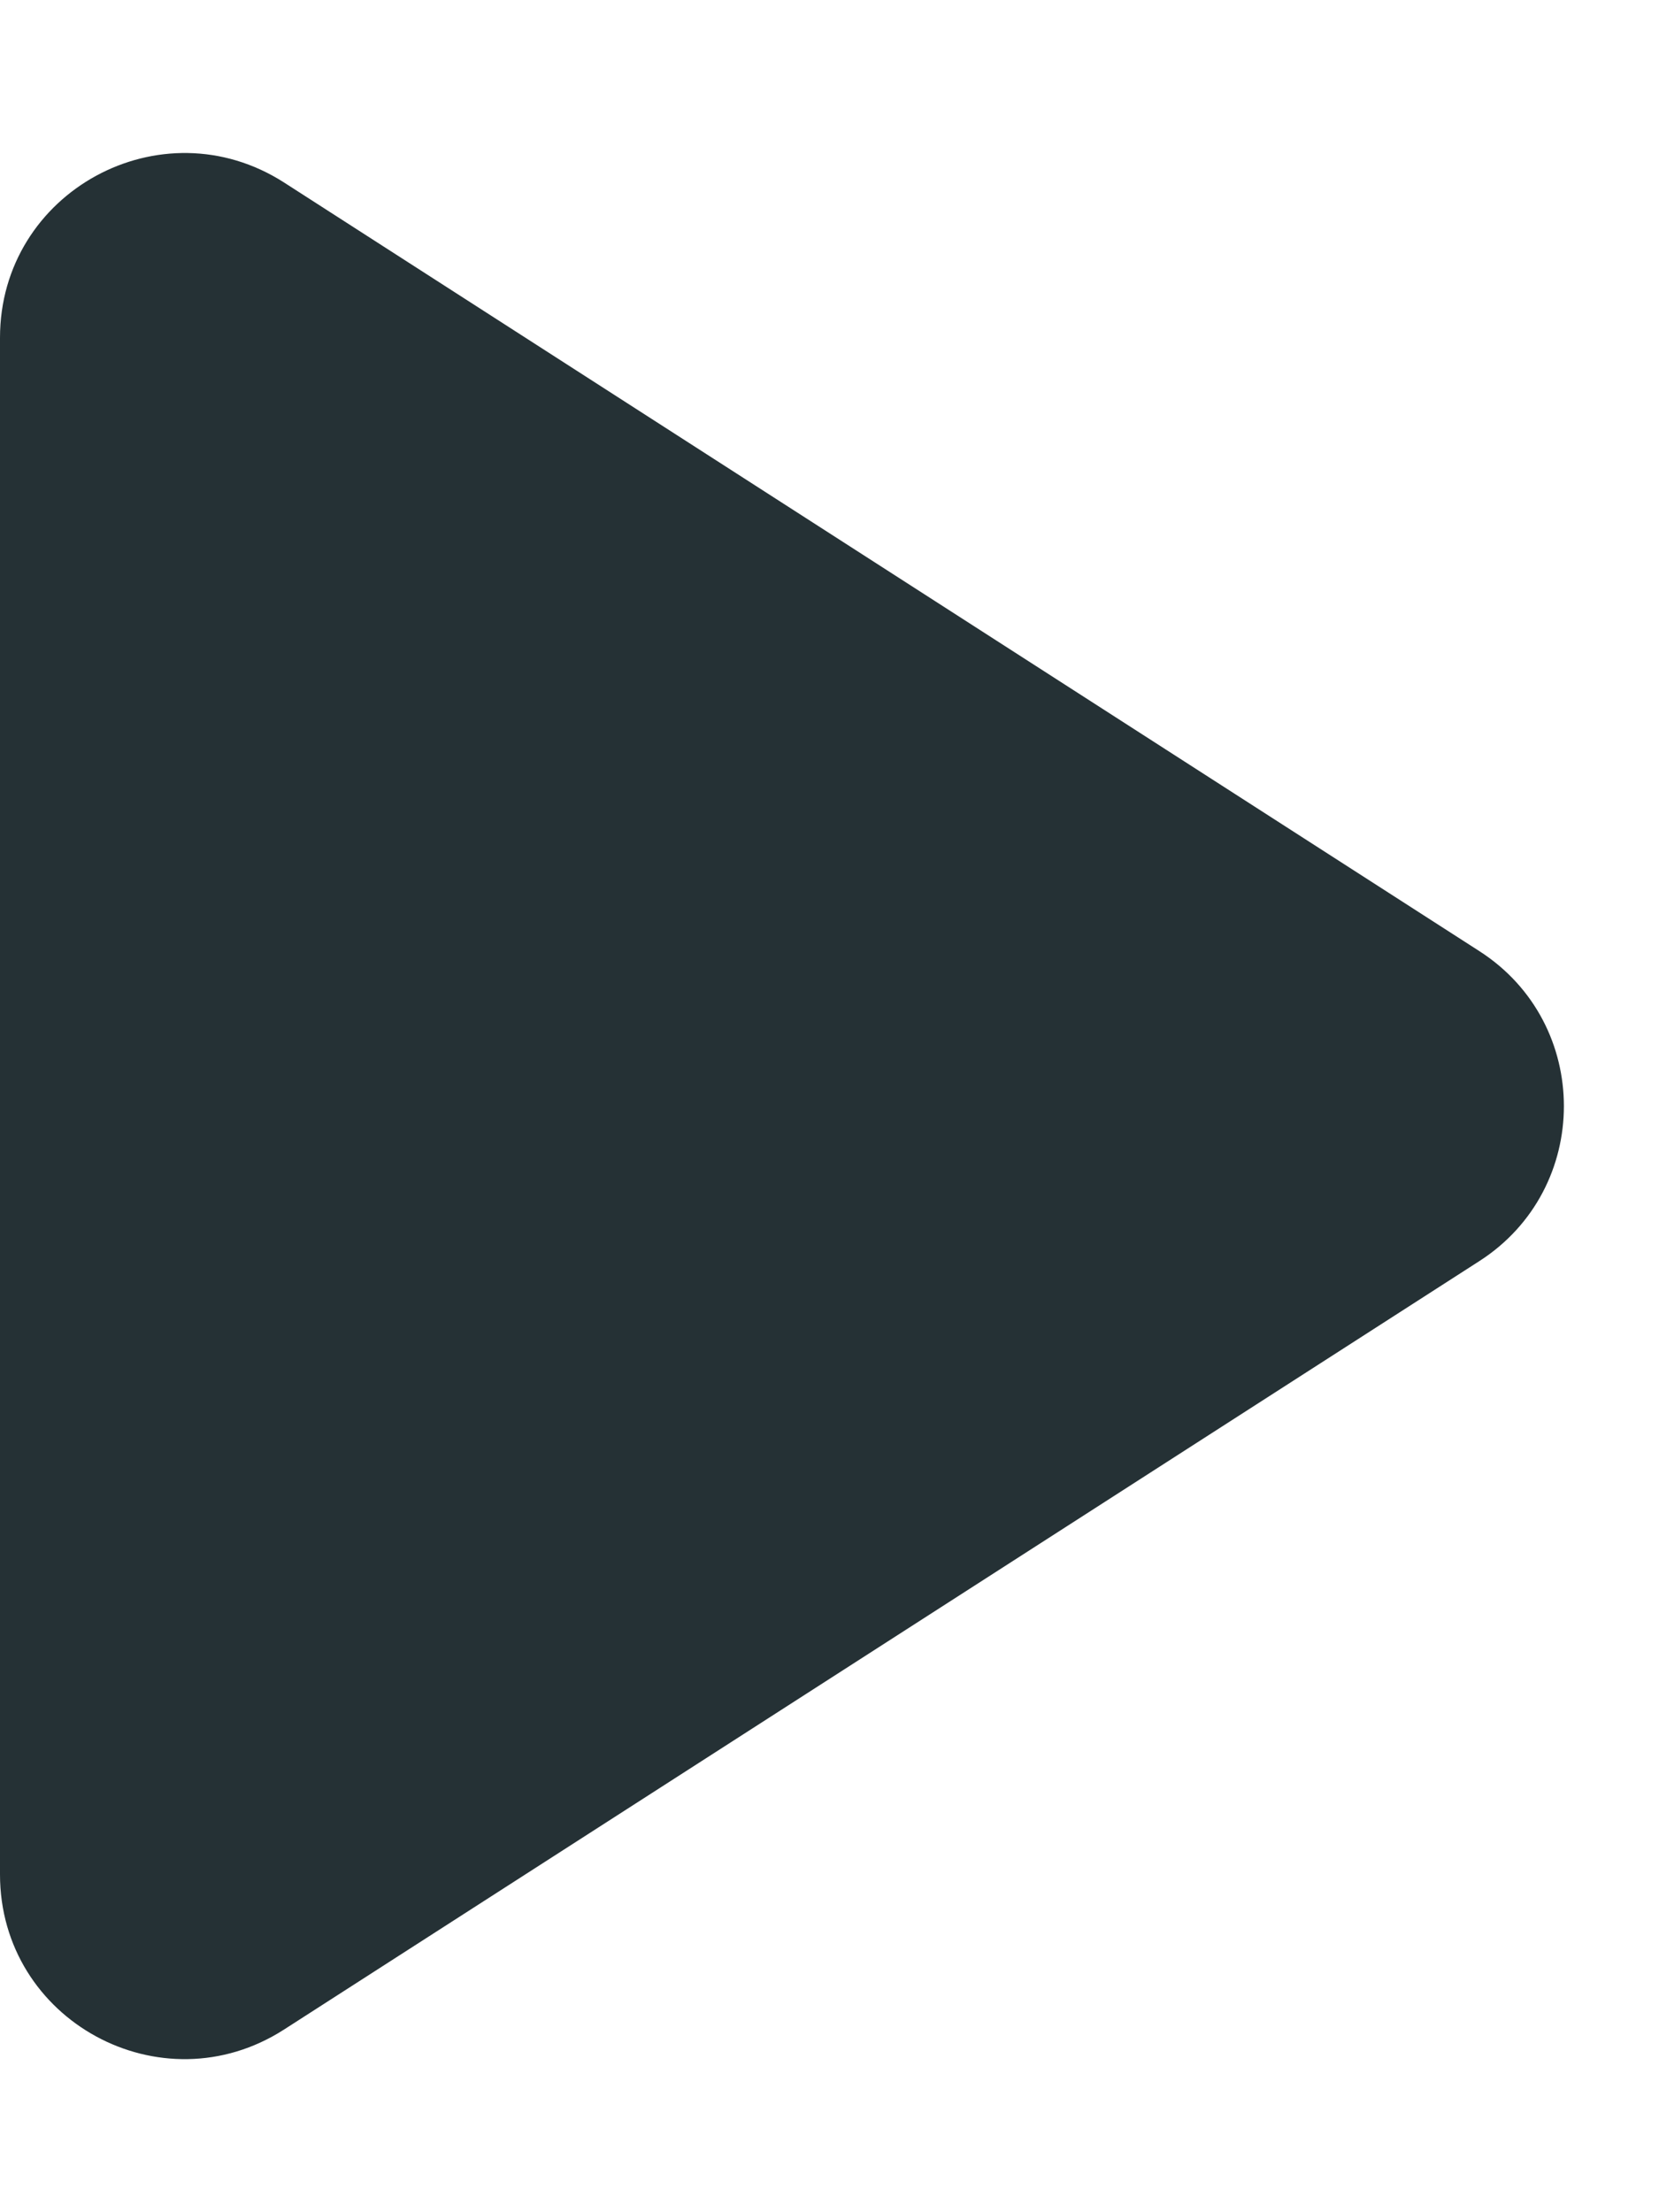 <svg width="9" height="12" viewBox="0 0 9 12" fill="none" xmlns="http://www.w3.org/2000/svg">
<path d="M0 1.832C0 1.04 0.875 0.563 1.541 0.99L8.025 5.159C8.637 5.552 8.637 6.448 8.025 6.841L1.541 11.009C0.875 11.437 0 10.96 0 10.168V1.832Z" fill="#253135"/>
</svg>
